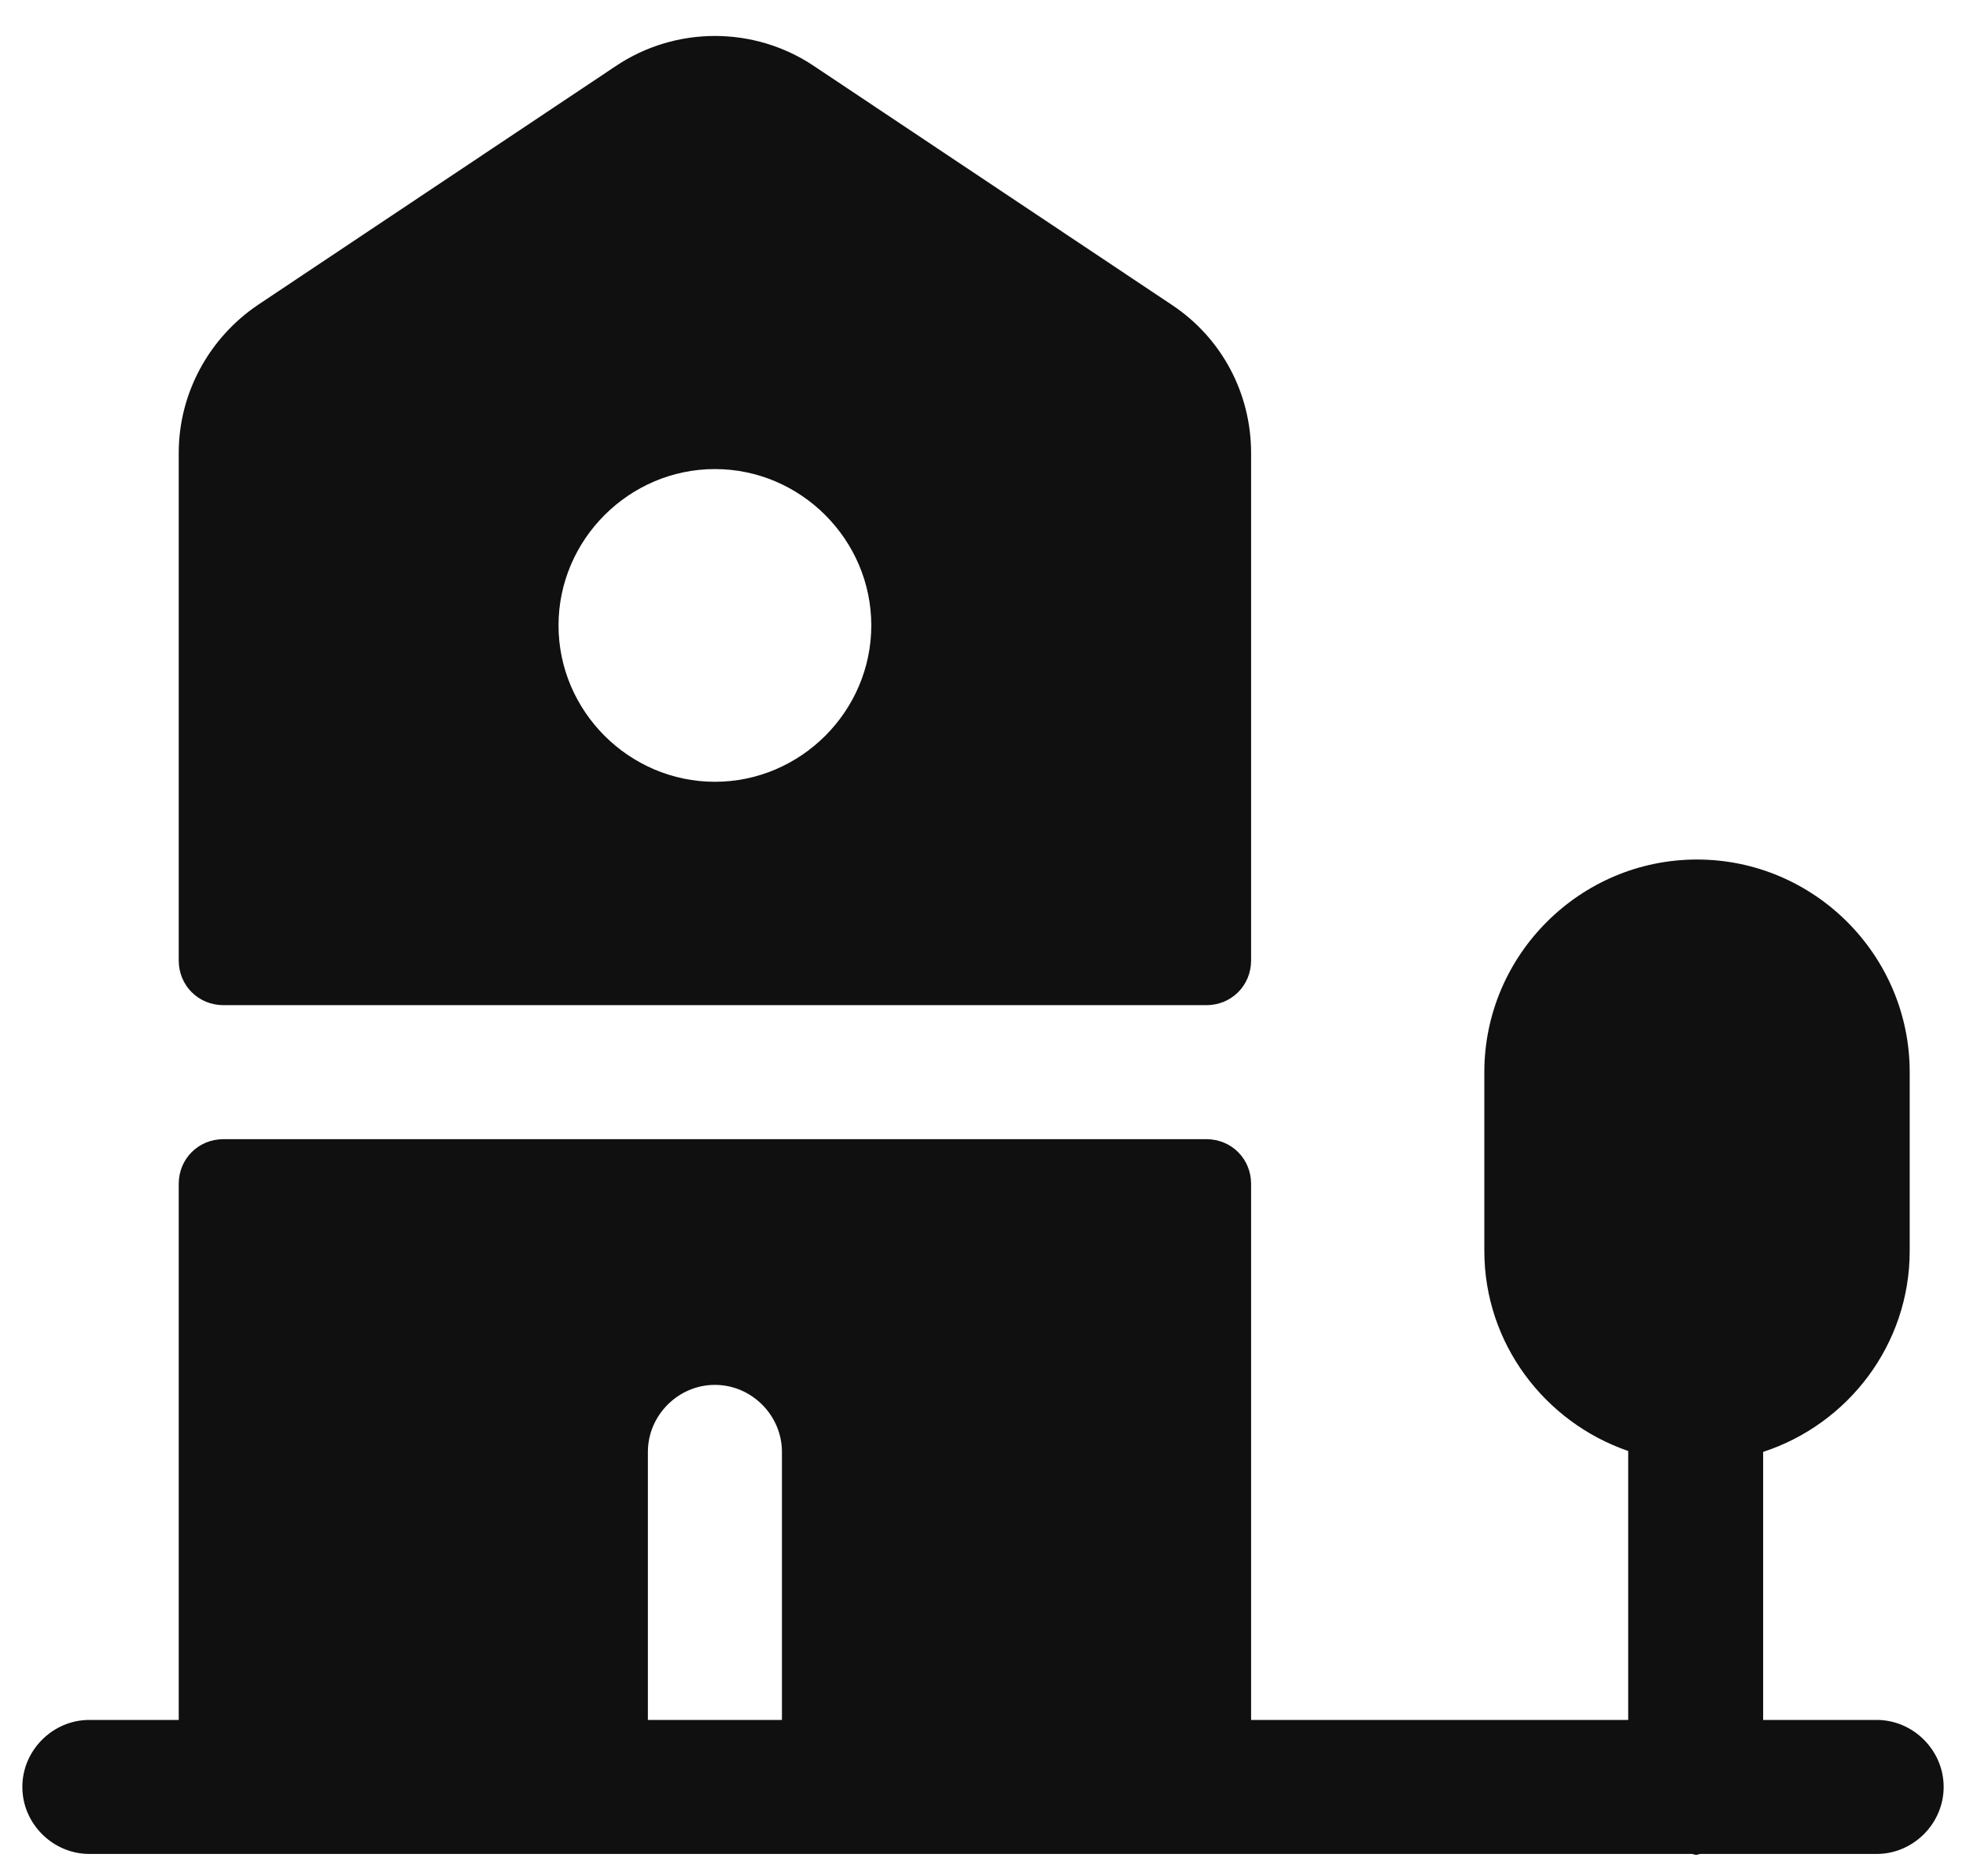 <svg width="22" height="21" viewBox="0 0 22 21" fill="none" xmlns="http://www.w3.org/2000/svg">
<path d="M14 5.07C14 4.4 13.67 3.78 13.11 3.41L9.11 0.74C8.44 0.29 7.56 0.29 6.89 0.74L2.89 3.41C2.34 3.78 2 4.4 2 5.07V10.75C2 11.03 2.22 11.25 2.5 11.25H13.5C13.78 11.25 14 11.03 14 10.75V5.07ZM8 8.75C7.04 8.75 6.25 7.96 6.25 7C6.25 6.04 7.04 5.25 8 5.25C8.96 5.25 9.75 6.04 9.75 7C9.75 7.96 8.96 8.75 8 8.75Z" fill="#101010"/>
<path d="M21 19.25H19.73V16.25C20.68 15.94 21.37 15.05 21.37 14V12C21.37 10.69 20.3 9.62 18.99 9.62C17.68 9.62 16.61 10.69 16.61 12V14C16.61 15.04 17.29 15.92 18.22 16.24V19.25H14V13.25C14 12.97 13.78 12.75 13.5 12.75H2.5C2.22 12.75 2 12.97 2 13.25V19.25H1C0.59 19.25 0.25 19.59 0.25 20C0.25 20.41 0.59 20.75 1 20.75H18.93C18.95 20.75 18.96 20.76 18.98 20.76C19 20.76 19.01 20.75 19.03 20.75H21C21.41 20.75 21.75 20.41 21.75 20C21.75 19.59 21.41 19.25 21 19.25ZM7.25 16.25C7.25 15.84 7.59 15.5 8 15.5C8.41 15.5 8.75 15.84 8.75 16.25V19.25H7.25V16.25Z" fill="#101010"/>
</svg>
